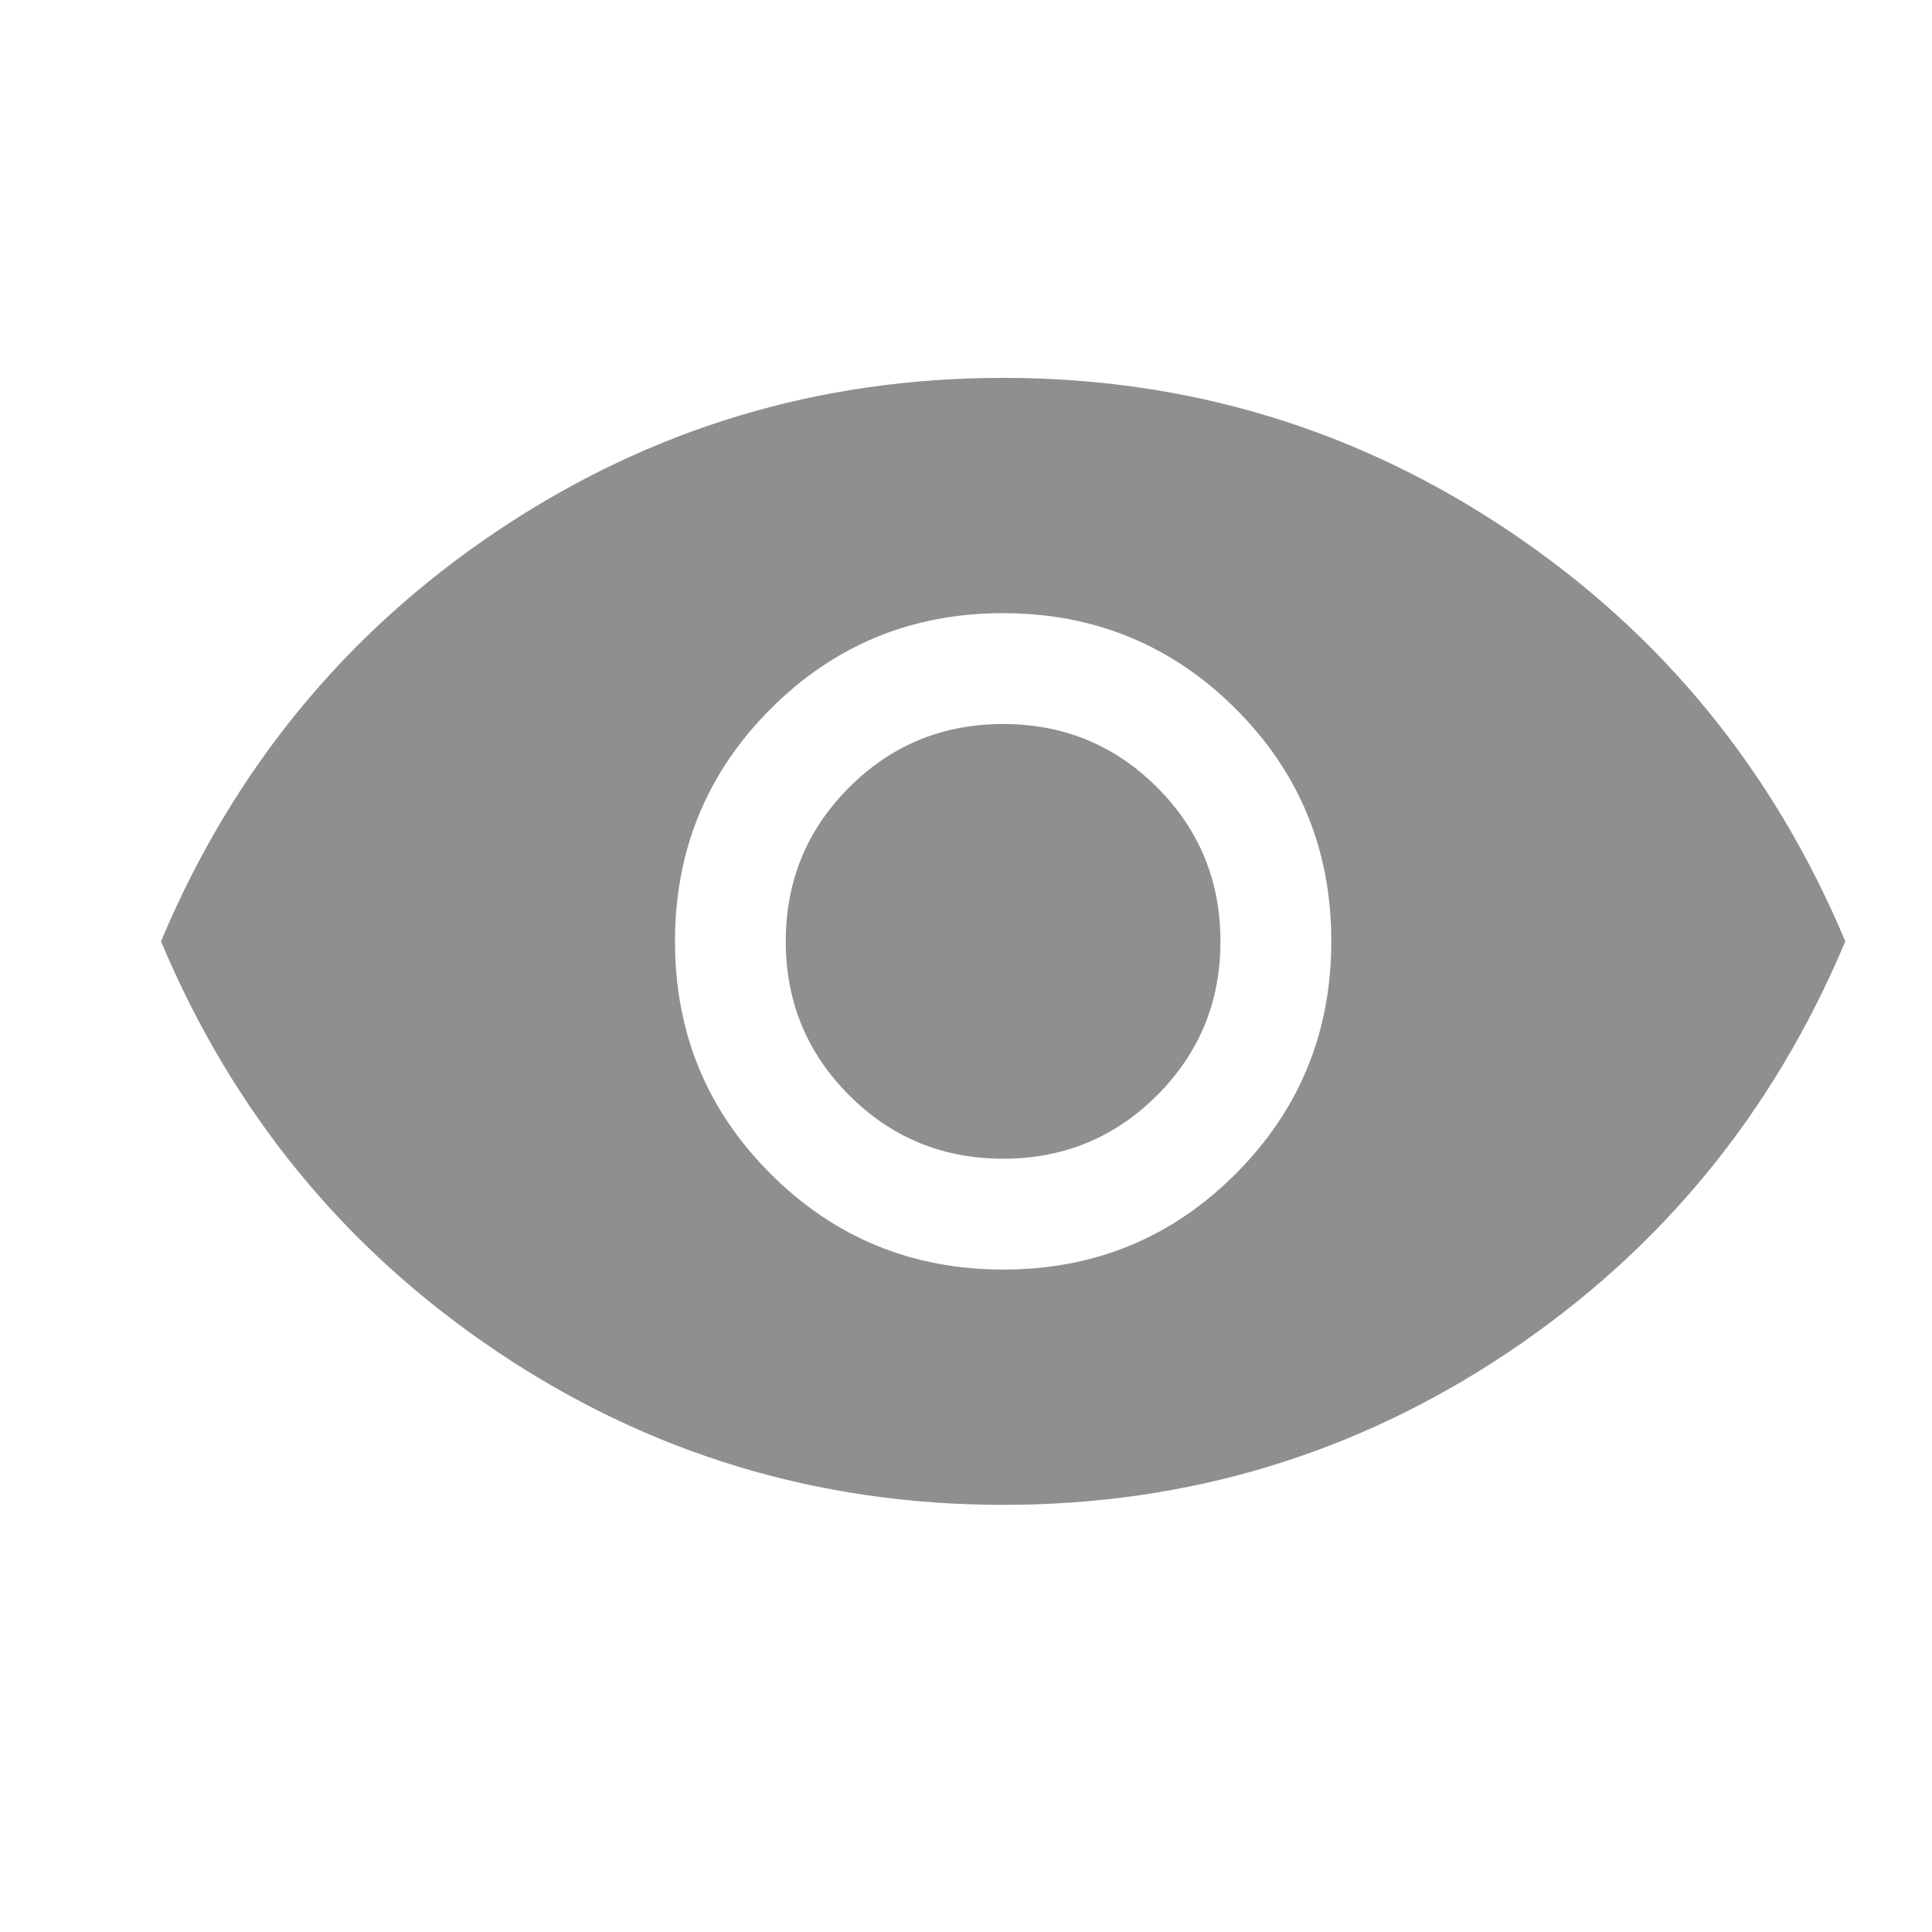 <svg width="24" height="24" viewBox="0 0 24 24" fill="none" xmlns="http://www.w3.org/2000/svg">
<path d="M12.464 15.771C13.597 15.771 14.559 15.374 15.351 14.581C16.142 13.788 16.538 12.825 16.538 11.692C16.538 10.559 16.142 9.596 15.349 8.804C14.555 8.013 13.592 7.617 12.459 7.617C11.326 7.617 10.364 8.014 9.572 8.807C8.78 9.6 8.385 10.563 8.385 11.696C8.385 12.829 8.781 13.792 9.574 14.583C10.367 15.375 11.331 15.771 12.464 15.771ZM12.461 14.394C11.711 14.394 11.074 14.131 10.549 13.606C10.024 13.081 9.761 12.444 9.761 11.694C9.761 10.944 10.024 10.306 10.549 9.781C11.074 9.256 11.711 8.994 12.461 8.994C13.211 8.994 13.849 9.256 14.374 9.781C14.899 10.306 15.161 10.944 15.161 11.694C15.161 12.444 14.899 13.081 14.374 13.606C13.849 14.131 13.211 14.394 12.461 14.394ZM12.463 18.694C10.163 18.694 8.068 18.06 6.177 16.791C4.286 15.522 2.894 13.823 2 11.694C2.894 9.564 4.285 7.865 6.175 6.597C8.066 5.328 10.16 4.694 12.46 4.694C14.76 4.694 16.855 5.328 18.746 6.597C20.637 7.865 22.029 9.564 22.923 11.694C22.029 13.823 20.637 15.522 18.747 16.791C16.857 18.06 14.762 18.694 12.463 18.694Z" fill="#8F8F8F"/>
</svg>
